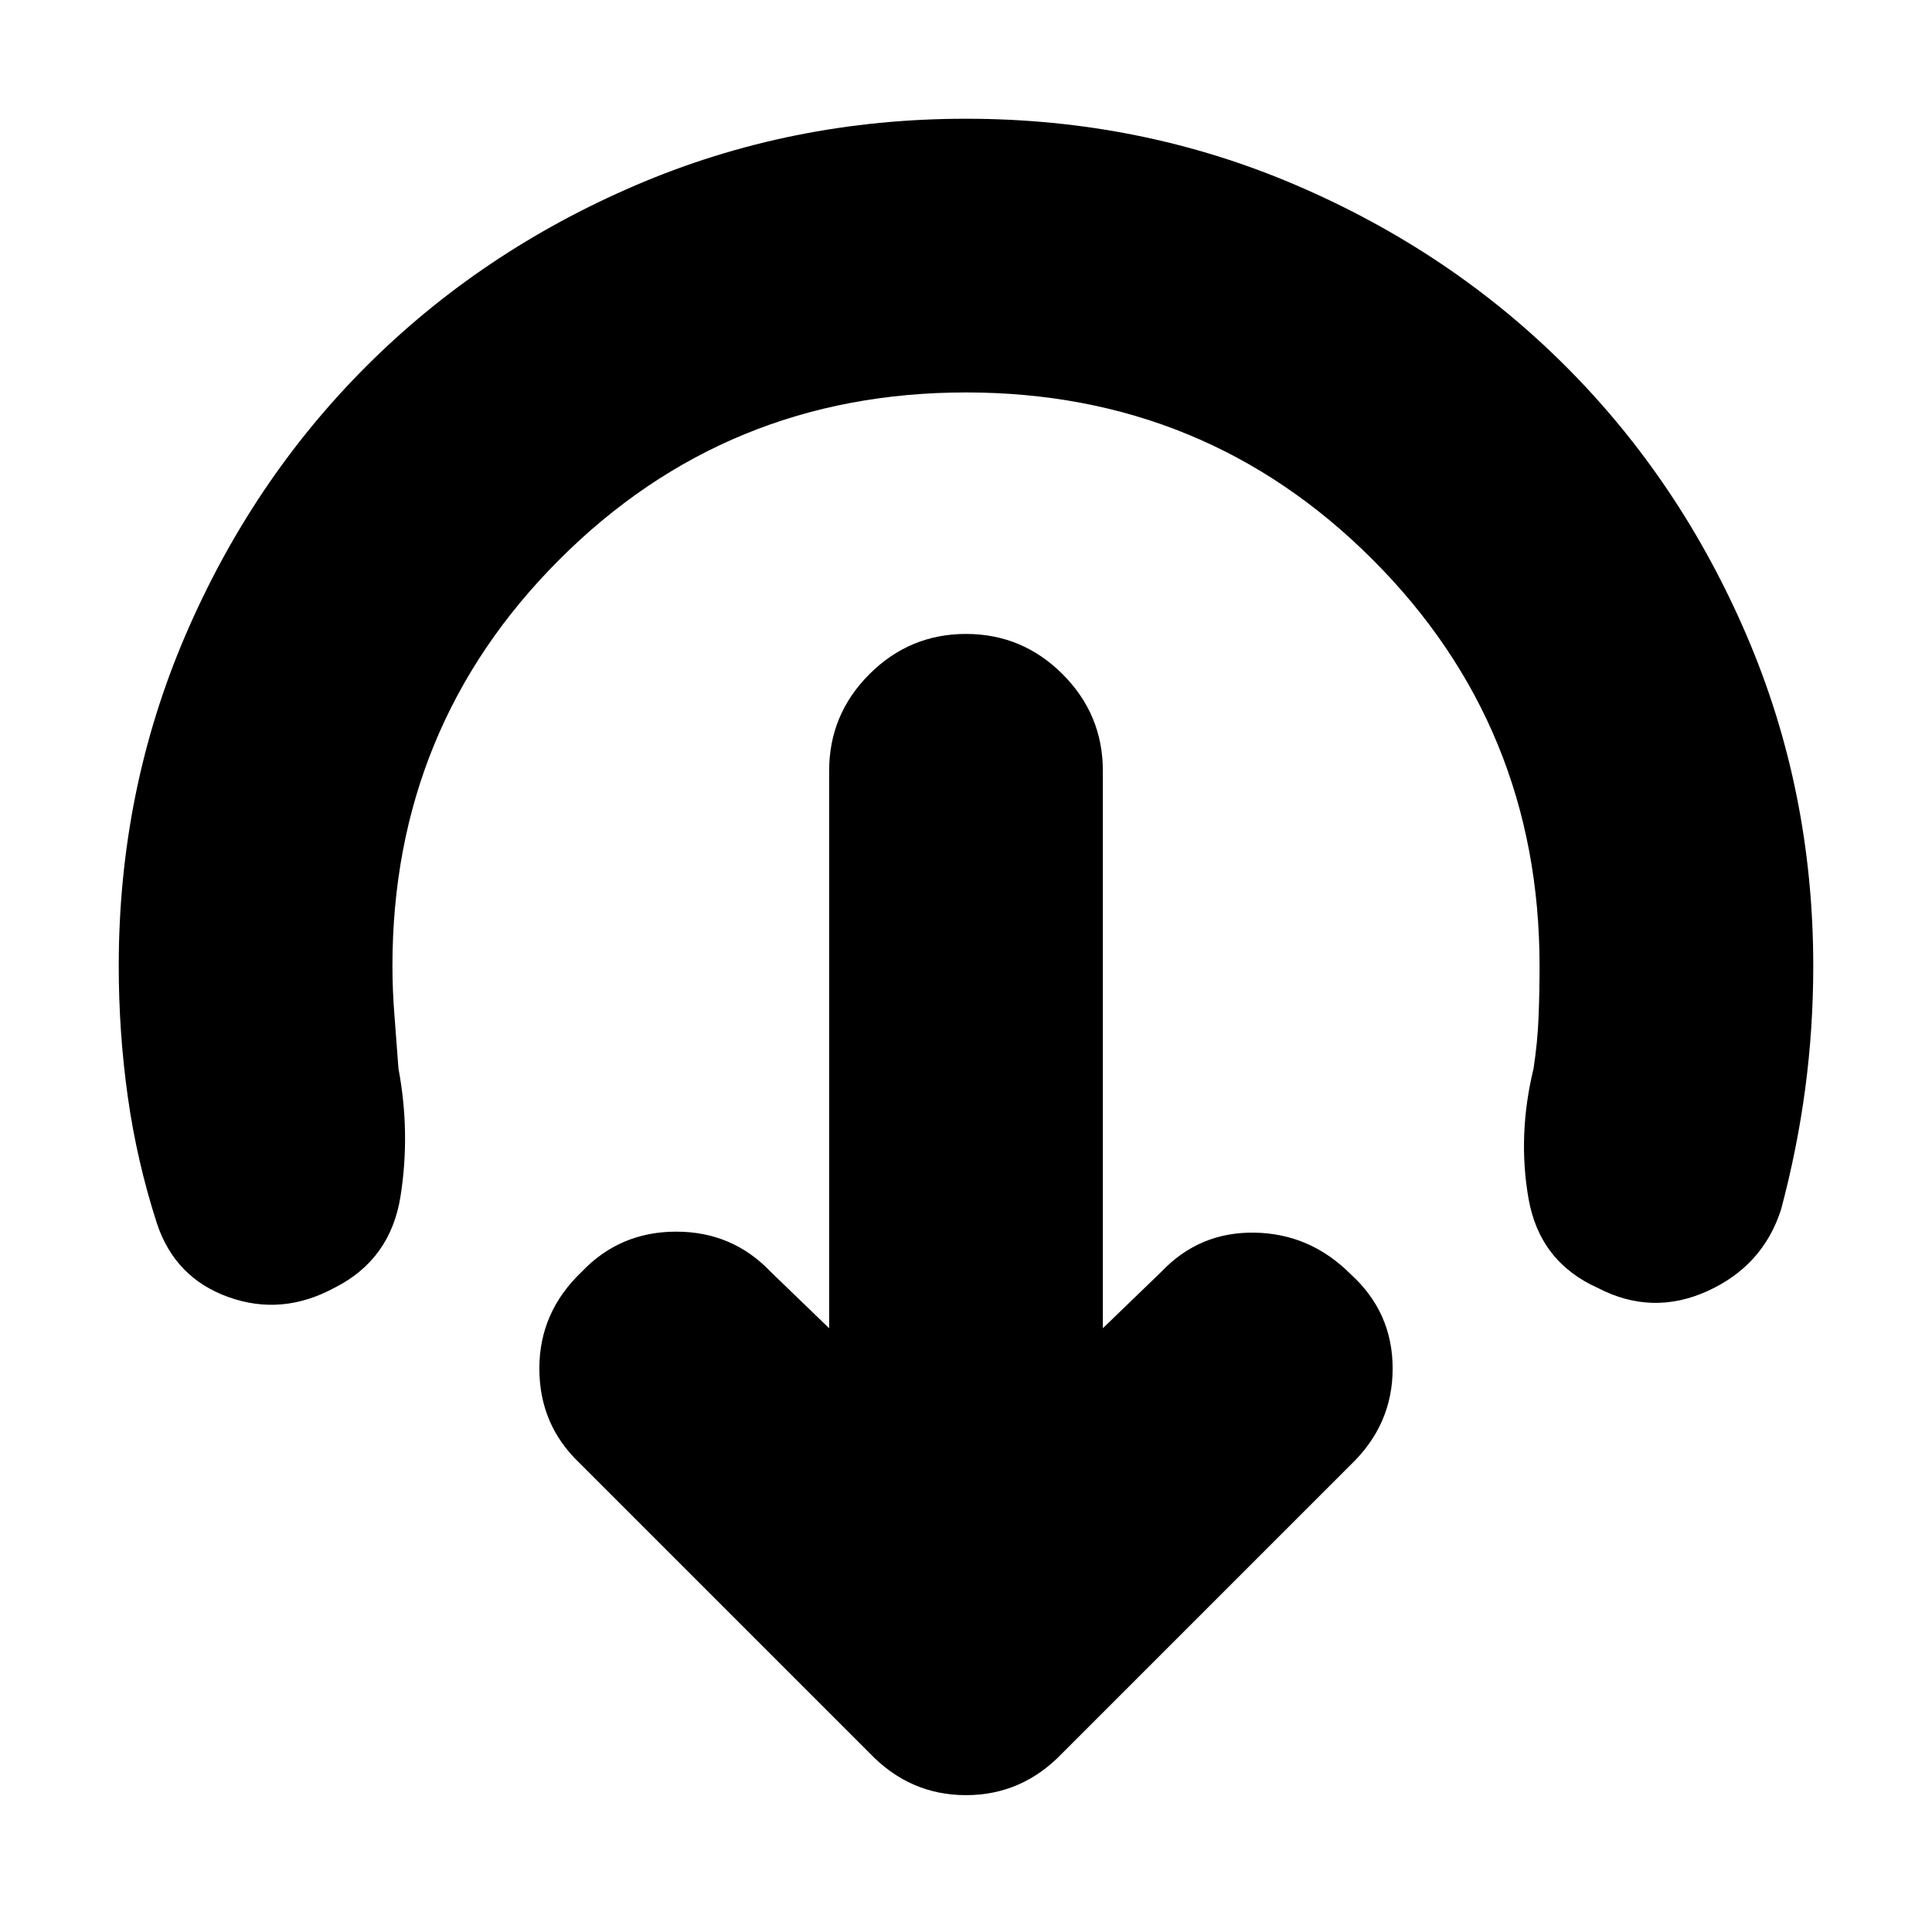 <svg xmlns="http://www.w3.org/2000/svg" height="24" viewBox="0 -960 960 960" width="24"><path d="m548-300 29-28q19-20 46.5-19.5T671-327q21 19 21 47t-21 48L528-89q-20 21-48 21t-48-21L288-233q-20-19-20-47t21-48q19-20 47-20t47 20l29 28v-277q0-28 20-48t48-20q28 0 48 20t20 48v277Zm-68-465q-119 0-202 83t-83 202q0 12 1 24.5t2 26.5q6 32 1 63.5T166-320q-26 14-52.5 4.5T78-352q-10-31-14.5-63T59-480q0-87 33-164t90-134q57-57 134-90t164-33q87 0 164 33t134 90q57 57 90 134t33 164q0 31-4 61t-12 60q-9 28-36.5 40.5T794-320q-29-13-34.5-44.5T762-429q2-13 2.5-25.5t.5-25.5q0-119-83-202t-202-83Z"/></svg>